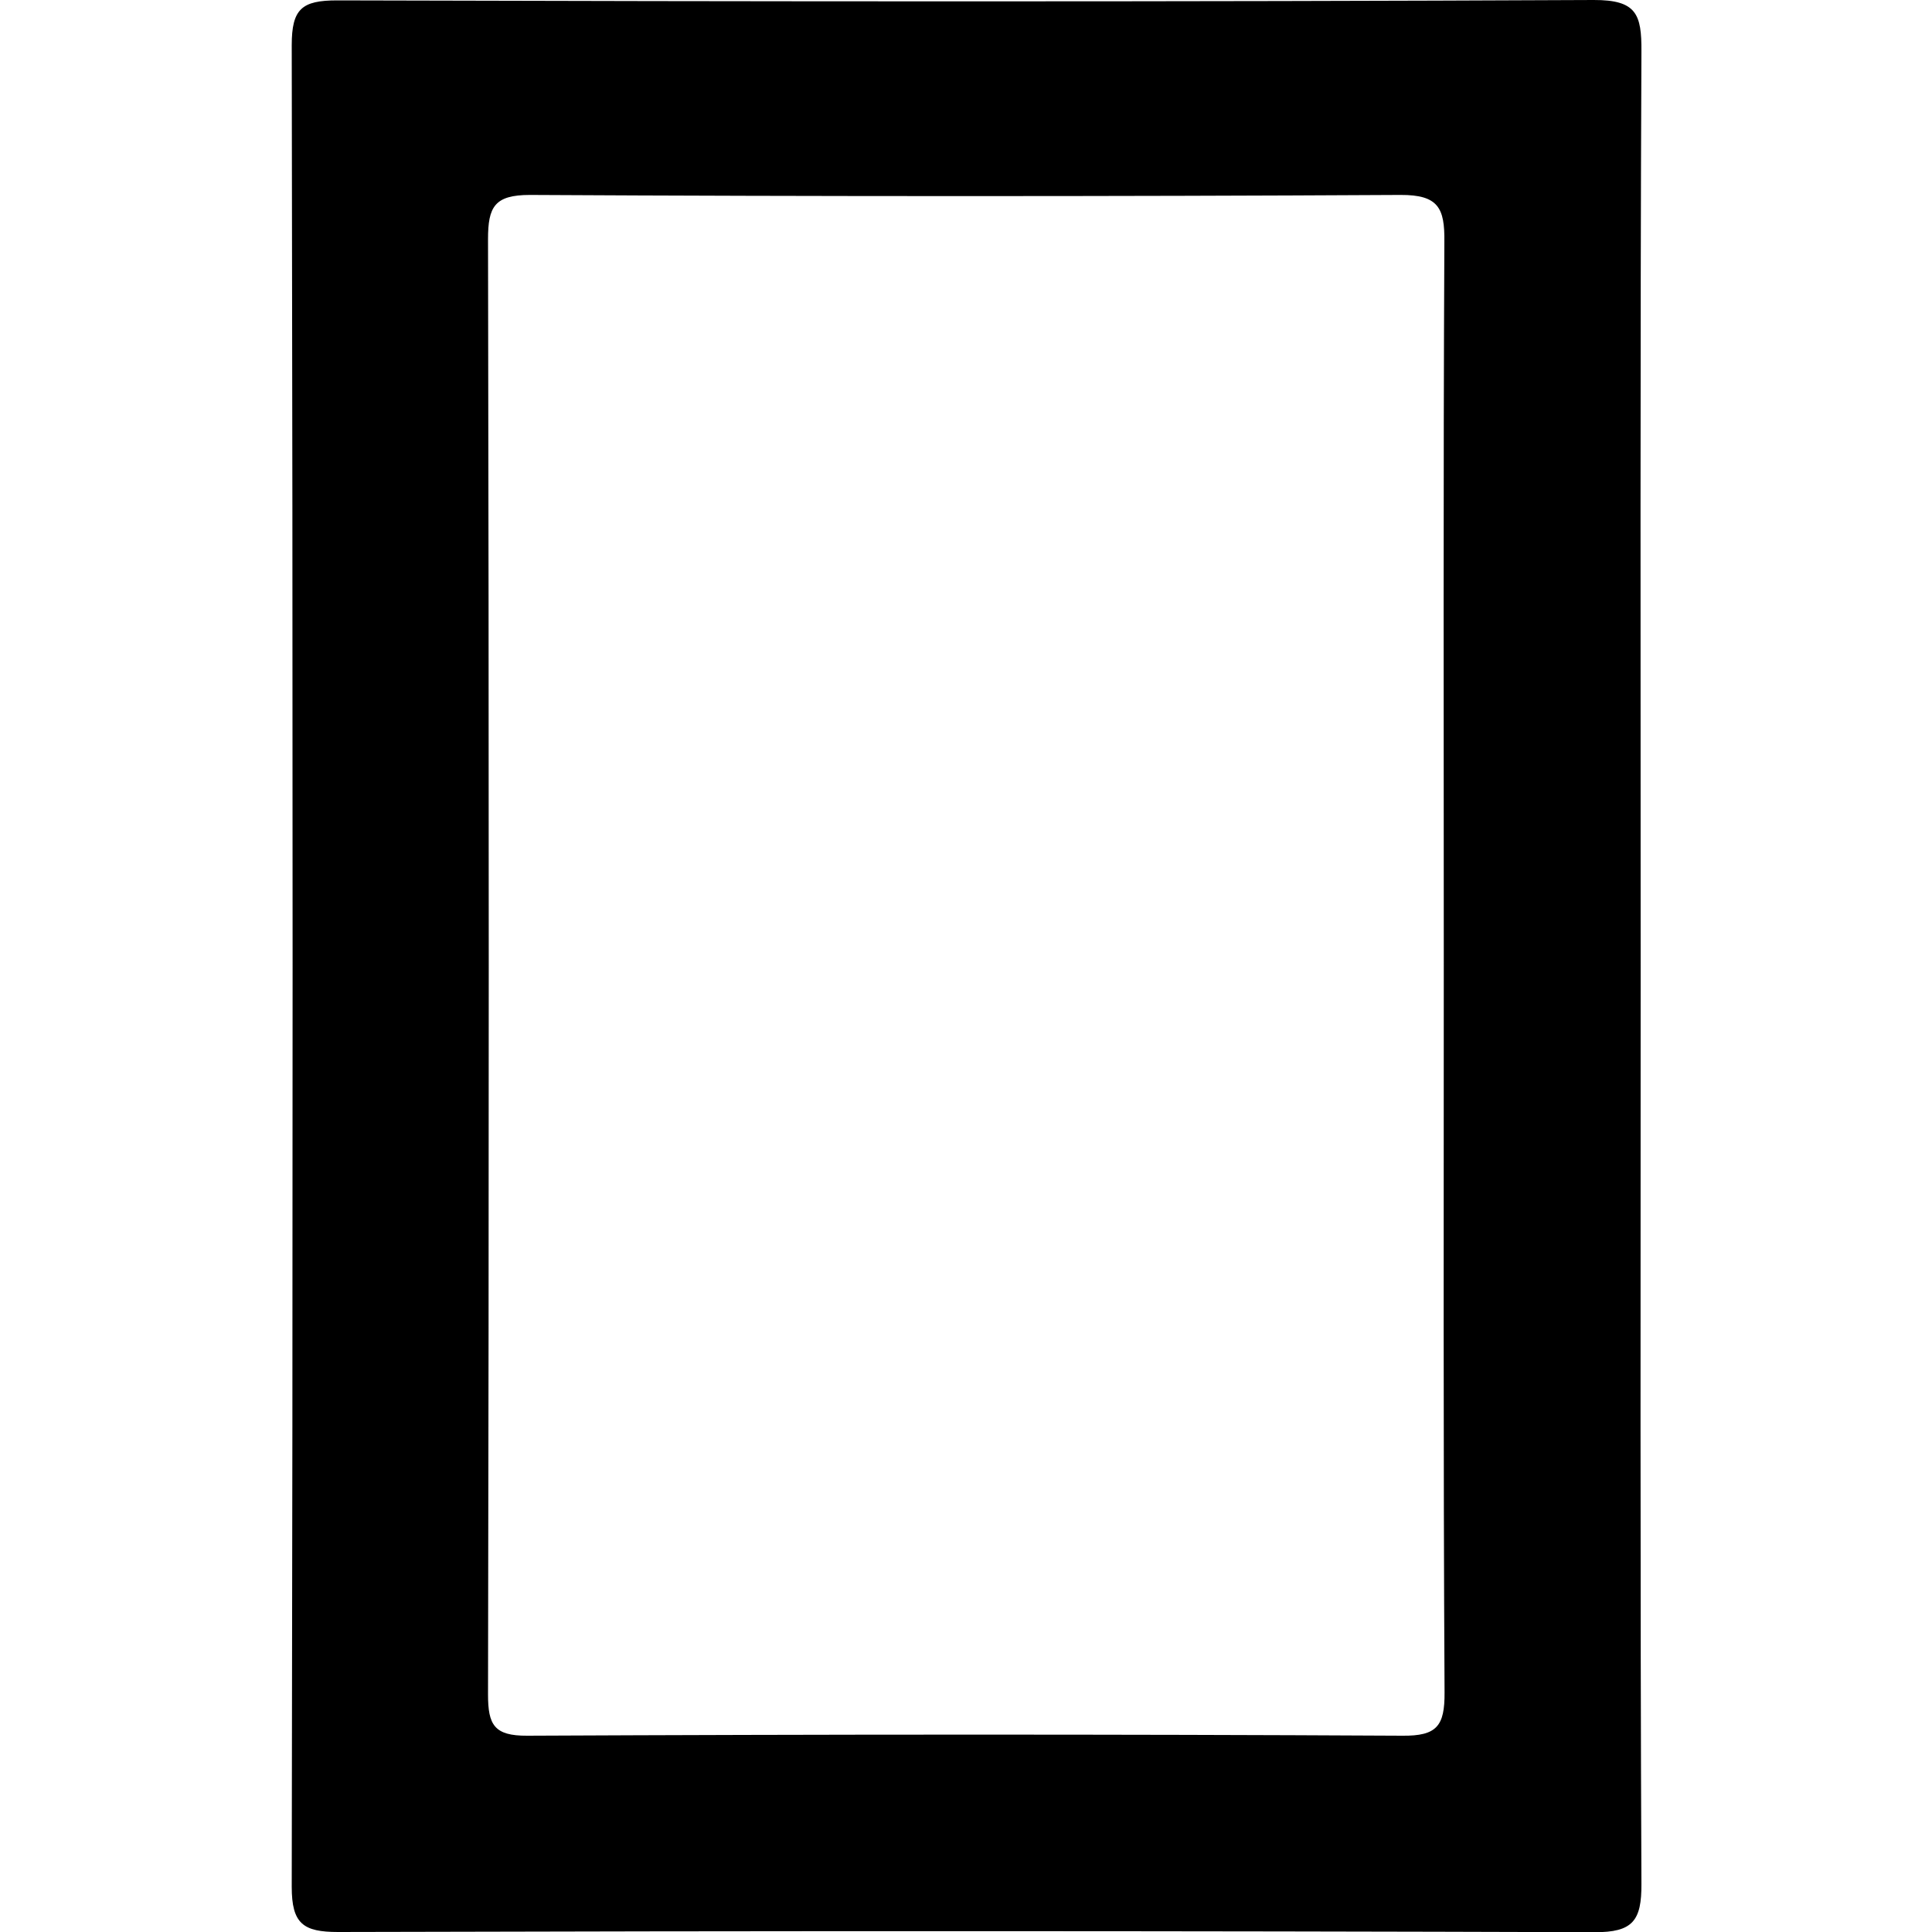 <svg xmlns="http://www.w3.org/2000/svg" viewBox="0 0 1000 1000" width="1000" height="1000">
<path d="M849.2 500.8c0-158.1-0.3-316.1 0.4-474.2 0.1-19.1-2.4-26.7-24.8-26.6-216.8 1-433.5 0.8-650.3 0.2-18.3 0-23.5 4.4-23.5 23.2 0.6 317.7 0.6 635.4 0 953.2 0 19.1 5.9 23.4 24 23.4 216.8-0.6 433.5-0.6 650.3 0.1 19.9 0.1 24.4-6 24.3-25-0.7-158.2-0.4-316.2-0.4-474.3z m-123.4 397.6c-151-0.8-301.9-0.7-452.9 0-17.1 0.1-20.3-5.6-20.3-21.3 0.5-251.1 0.5-502.2 0-753.3 0-16.7 3.3-22.9 21.7-22.9 150.2 0.8 300.4 0.8 450.6 0 19.7-0.1 22.9 6.9 22.7 24.2-0.6 124.4-0.3 248.7-0.3 373.1 0 126-0.3 251.9 0.4 377.8 0.1 17.3-3.9 22.6-21.9 22.4z"/>
</svg>
